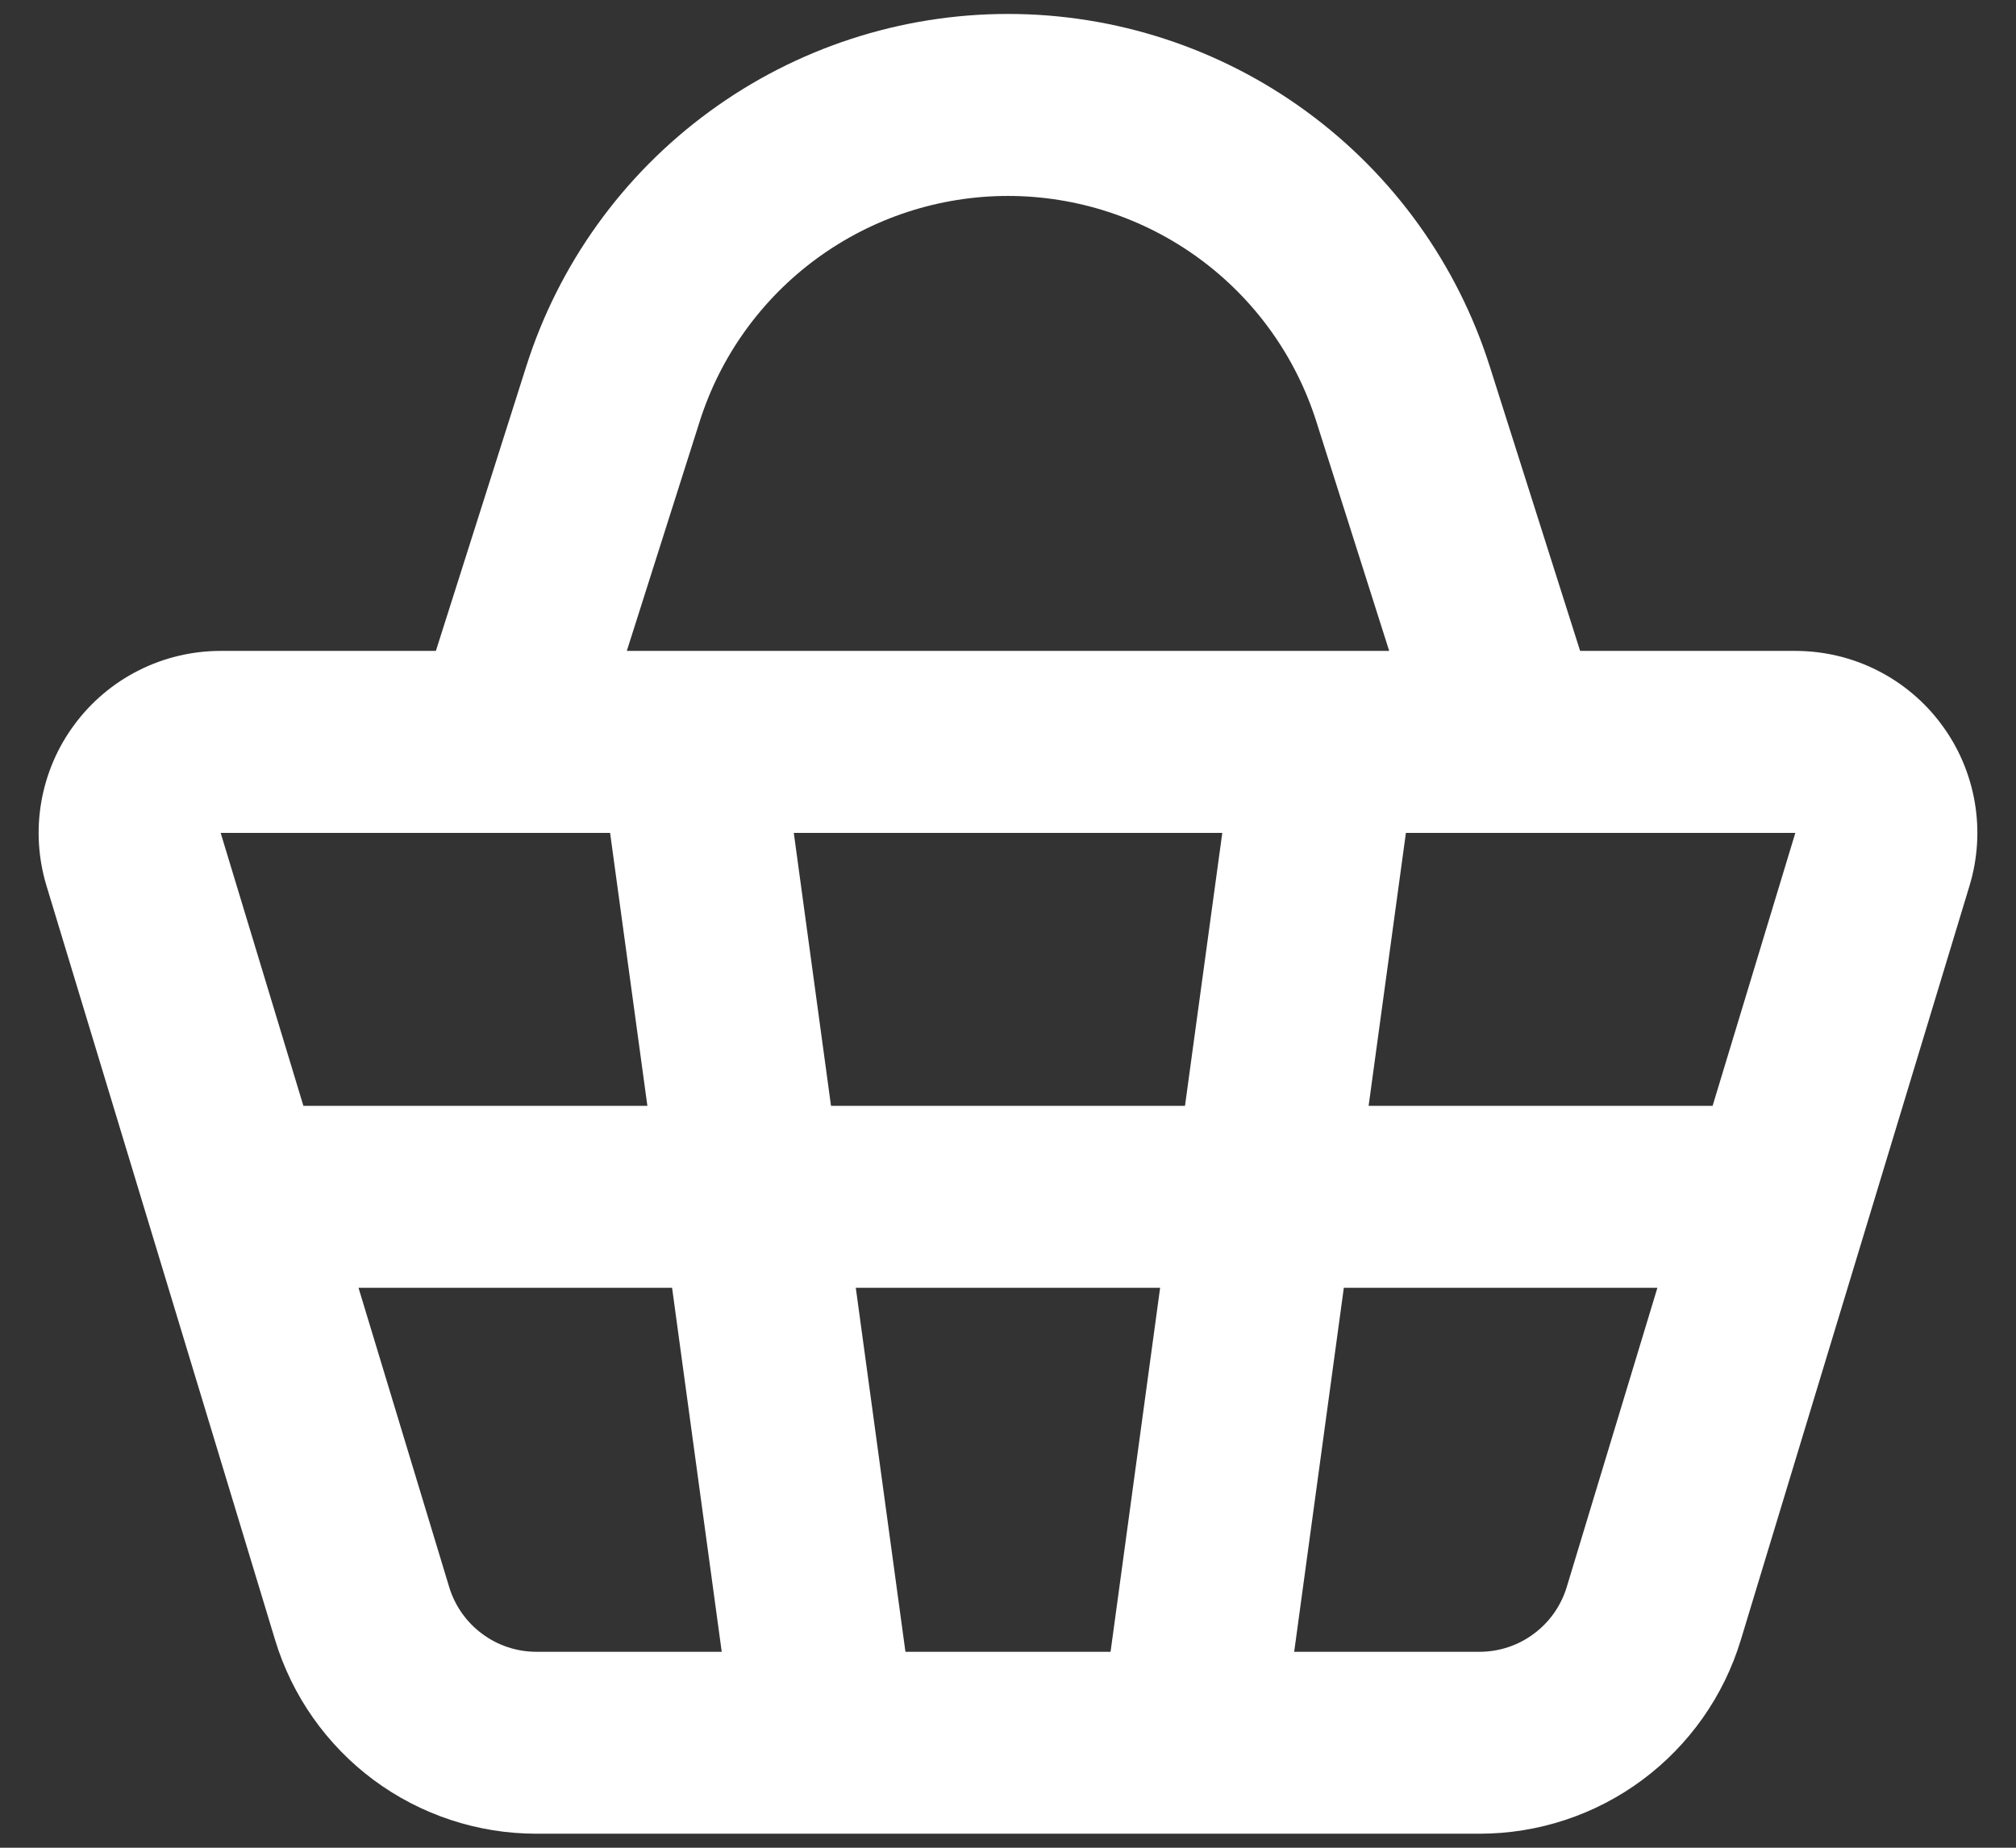 <svg width="24" height="22" viewBox="0 0 24 22" fill="none" xmlns="http://www.w3.org/2000/svg">
<rect x="0" y="0" width="24" height="22" fill="#333333" stroke="none"/>
<path fill-rule="evenodd" clip-rule="evenodd" d="M12 2.333C11.182 2.333 10.385 2.594 9.725 3.077C9.065 3.56 8.576 4.24 8.329 5.02L7.462 7.75H16.538L15.671 5.02C15.424 4.24 14.935 3.56 14.275 3.077C13.615 2.594 12.818 2.333 12 2.333ZM18.811 7.75L17.736 4.365C17.35 3.146 16.586 2.083 15.554 1.328C14.523 0.573 13.278 0.166 12 0.166C10.722 0.166 9.477 0.573 8.446 1.328C7.414 2.083 6.65 3.146 6.264 4.365L5.189 7.75H2.627C2.289 7.75 1.955 7.829 1.653 7.981C1.351 8.133 1.088 8.354 0.887 8.626C0.685 8.897 0.55 9.213 0.492 9.546C0.434 9.879 0.455 10.221 0.553 10.545L1.771 14.564L3.275 19.526C3.477 20.193 3.889 20.778 4.449 21.194C5.009 21.609 5.688 21.833 6.385 21.833H17.615C18.312 21.833 18.991 21.609 19.551 21.193C20.11 20.778 20.522 20.193 20.724 19.526L22.229 14.564L23.447 10.545C23.545 10.221 23.566 9.879 23.508 9.546C23.45 9.213 23.315 8.897 23.113 8.626C22.912 8.354 22.649 8.133 22.347 7.981C22.045 7.829 21.711 7.75 21.373 7.75H18.811ZM5.981 9.917H2.627L3.612 13.167H7.707L7.263 9.917H5.981ZM9.45 9.917L9.893 13.167H14.107L14.551 9.917H9.449H9.45ZM16.737 9.917L16.293 13.167H20.388L21.373 9.917H16.737ZM19.732 15.333H15.998L15.407 19.667H17.614C17.846 19.667 18.073 19.592 18.259 19.453C18.446 19.315 18.583 19.12 18.651 18.898L19.731 15.333H19.732ZM13.221 19.667L13.811 15.333H10.188L10.779 19.667H13.221ZM8.592 19.667L8.001 15.333H4.268L5.348 18.898C5.416 19.12 5.553 19.315 5.74 19.453C5.926 19.592 6.153 19.667 6.385 19.667H8.592Z" fill="white"/>
</svg>
